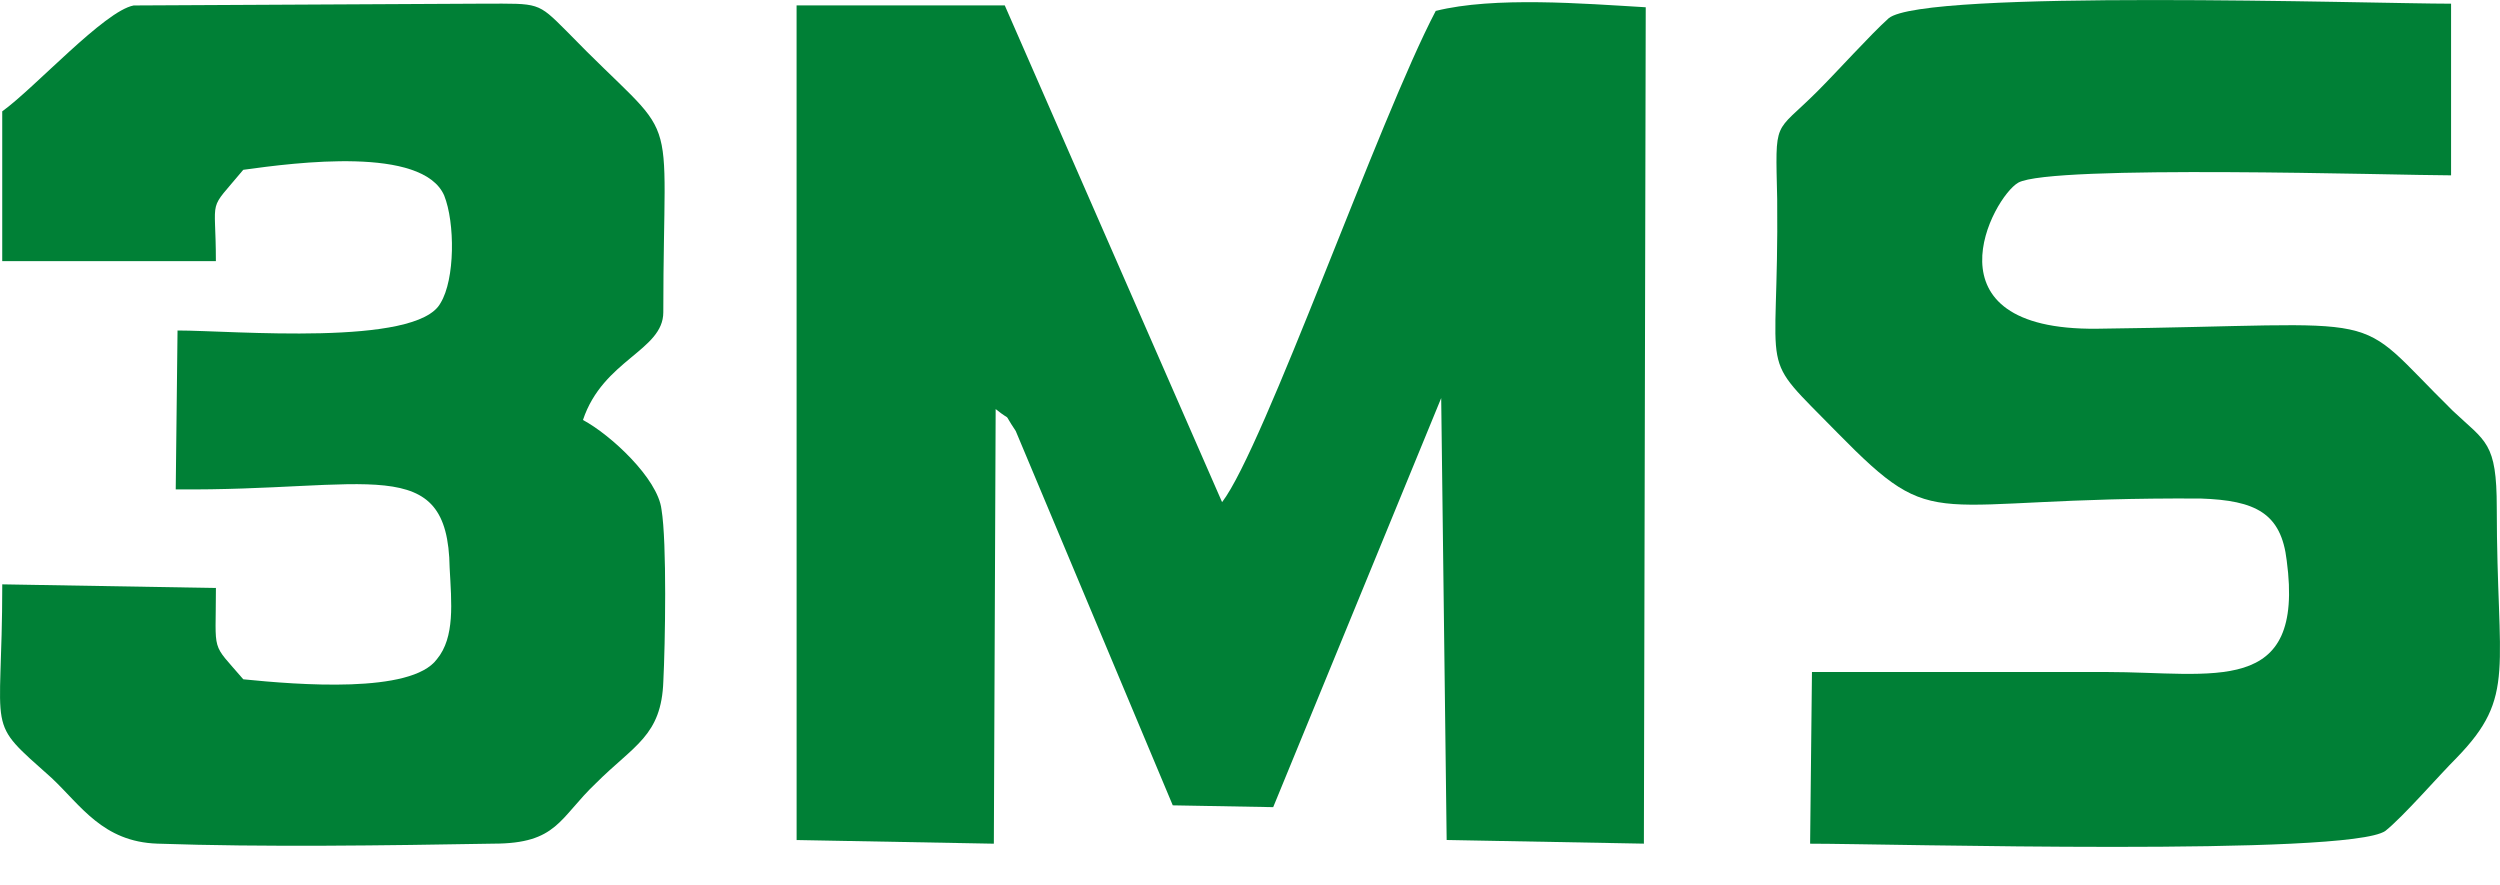 <svg fill="none" height="23" viewBox="0 0 65 23" width="65" xmlns="http://www.w3.org/2000/svg"><g clip-rule="evenodd" fill="#008036" fill-rule="evenodd"><path d="m20.712 21.841 5.128.095.047-11.3c.475.38.142 0 .522.57l4.083 9.733 2.611.047 4.368-10.636.142 11.49 5.128.095.048-21.746c-1.614-.095-3.941-.285-5.46.095-1.472 2.801-4.463 11.348-5.555 12.772l-5.65-12.915h-5.413z"/><path d="m47.111 17.473-.048 4.463c2.042 0 14.007.332 14.956-.332.475-.38 1.377-1.424 1.852-1.899 1.567-1.614 1.045-2.279 1.045-6.505 0-1.709-.285-1.709-1.14-2.516-2.754-2.706-1.329-2.232-9.259-2.137-4.558.047-2.706-3.419-2.042-3.798.855-.475 9.876-.19 11.253-.19v-4.463c-2.042 0-13.722-.38-14.624.38-.475.427-1.329 1.377-1.852 1.899-1.139 1.14-1.092.665-1.045 2.801.048 4.89-.57 3.893 1.567 6.077 2.659 2.706 2.232 1.662 9.449 1.709 1.424.048 2.089.38 2.232 1.614.475 3.561-1.899 2.896-4.7 2.896-2.564 0-5.128 0-7.644 0z"/><path d="m.058 2.896v3.893h5.555c0-1.757-.237-1.234.712-2.374 1.377-.19 4.653-.617 5.223.665.285.712.285 2.184-.095 2.801-.617 1.14-5.413.712-6.837.712l-.047 4.131c5.033.048 7.075-.997 7.122 2.042.048.902.142 1.804-.332 2.374-.665.902-3.609.665-5.033.522-.855-.997-.712-.617-.712-2.374l-5.555-.095c0 4.036-.475 3.466 1.282 5.033.76.712 1.329 1.662 2.754 1.709 2.754.095 5.935.048 8.736 0 1.662 0 1.709-.665 2.659-1.567.997-.997 1.709-1.234 1.757-2.659.048-.95.095-3.608-.048-4.463-.095-.807-1.329-1.947-2.042-2.326.522-1.567 2.089-1.804 2.089-2.801 0-5.745.522-4.178-2.517-7.312-.76-.76-.712-.712-2.137-.712l-9.116.047c-.76.142-2.564 2.137-3.419 2.754z"/></g></svg>